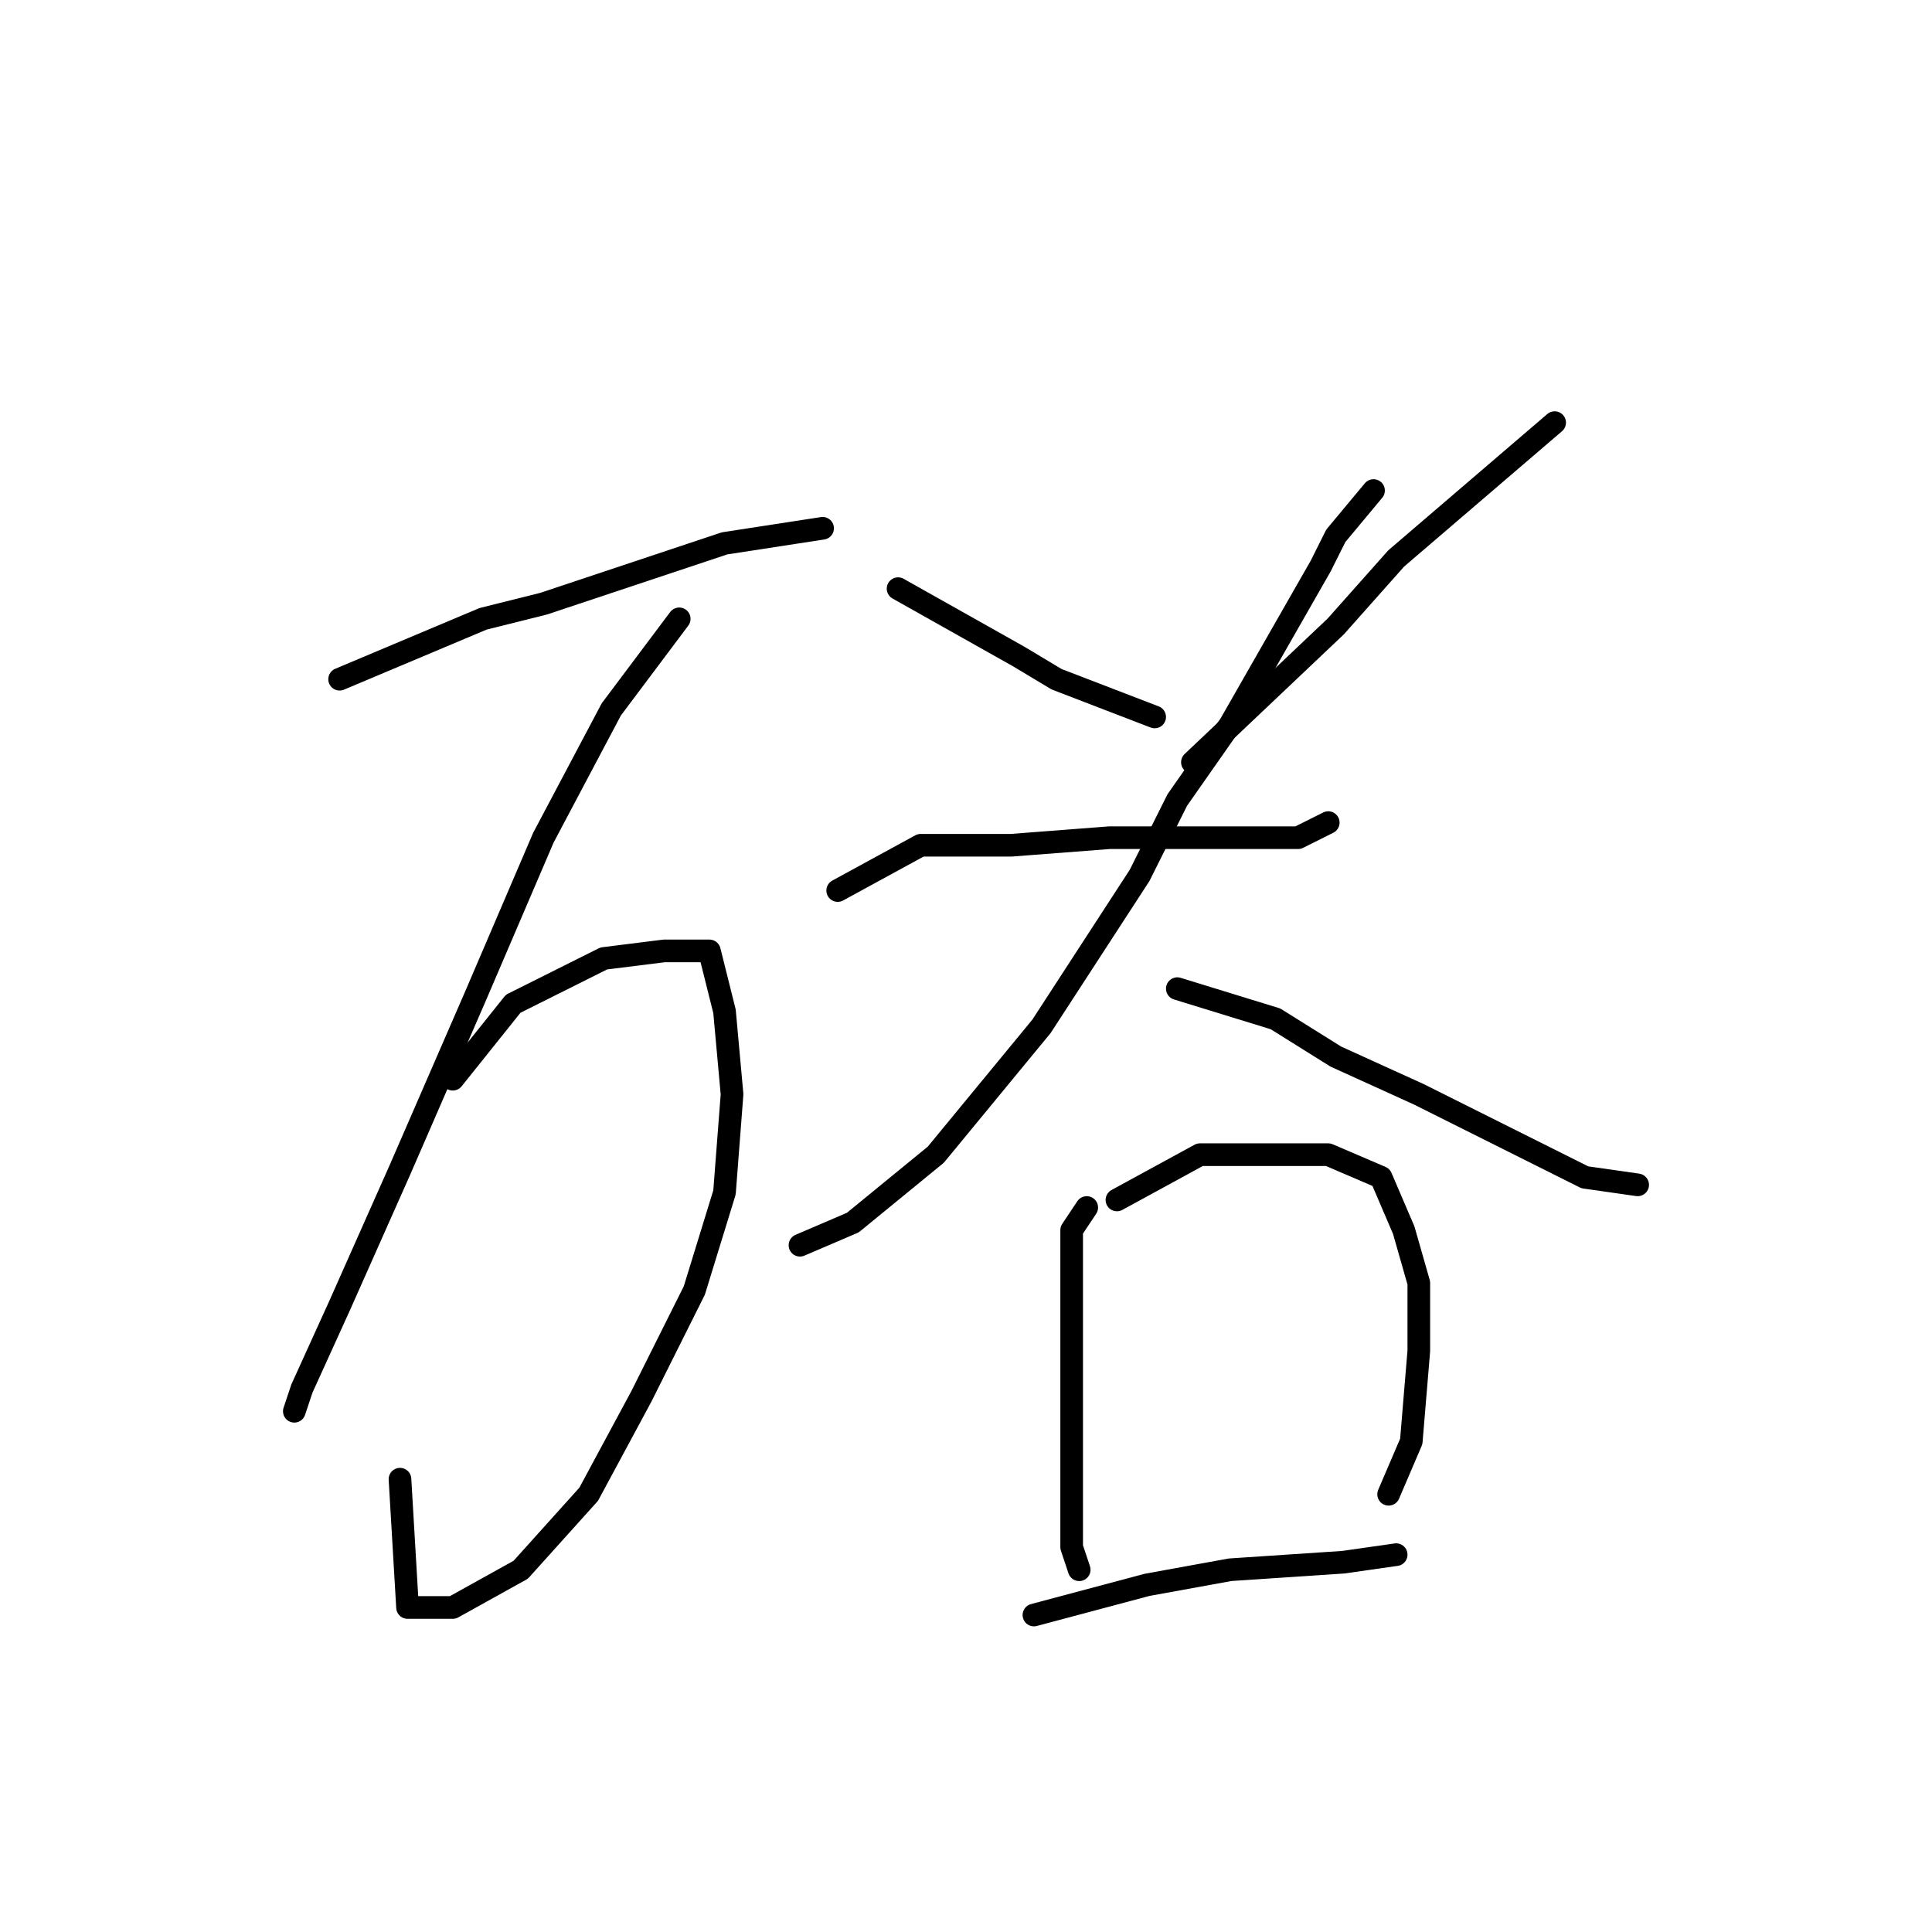 <?xml version="1.0" standalone="no"?>
    <svg width="256" height="256" xmlns="http://www.w3.org/2000/svg" version="1.1">
    <polyline stroke="black" stroke-width="3" stroke-linecap="round" fill="transparent" stroke-linejoin="round" points="45 90 64 82 72 80 96 72 109 70 109 70 " />
        <polyline stroke="black" stroke-width="3" stroke-linecap="round" fill="transparent" stroke-linejoin="round" points="90 82 81 94 72 111 63 132 53 155 45 173 40 184 39 187 39 187 " />
        <polyline stroke="black" stroke-width="3" stroke-linecap="round" fill="transparent" stroke-linejoin="round" points="60 143 68 133 80 127 88 126 94 126 96 134 97 145 96 158 92 171 85 185 78 198 69 208 60 213 54 213 53 196 53 196 " />
        <polyline stroke="black" stroke-width="3" stroke-linecap="round" fill="transparent" stroke-linejoin="round" points="119 78 135 87 140 90 153 95 153 95 " />
        <polyline stroke="black" stroke-width="3" stroke-linecap="round" fill="transparent" stroke-linejoin="round" points="206 56 185 74 177 83 158 101 158 101 " />
        <polyline stroke="black" stroke-width="3" stroke-linecap="round" fill="transparent" stroke-linejoin="round" points="111 118 122 112 134 112 147 111 160 111 172 111 176 109 176 109 " />
        <polyline stroke="black" stroke-width="3" stroke-linecap="round" fill="transparent" stroke-linejoin="round" points="182 65 177 71 175 75 163 96 156 106 151 116 138 136 124 153 113 162 106 165 106 165 " />
        <polyline stroke="black" stroke-width="3" stroke-linecap="round" fill="transparent" stroke-linejoin="round" points="156 131 169 135 177 140 188 145 200 151 210 156 217 157 217 157 " />
        <polyline stroke="black" stroke-width="3" stroke-linecap="round" fill="transparent" stroke-linejoin="round" points="144 160 142 163 142 168 142 177 142 189 142 195 142 205 143 208 143 208 " />
        <polyline stroke="black" stroke-width="3" stroke-linecap="round" fill="transparent" stroke-linejoin="round" points="148 159 159 153 169 153 176 153 183 156 186 163 188 170 188 179 187 191 184 198 184 198 " />
        <polyline stroke="black" stroke-width="3" stroke-linecap="round" fill="transparent" stroke-linejoin="round" points="137 214 152 210 163 208 178 207 185 206 185 206 " />
        </svg>